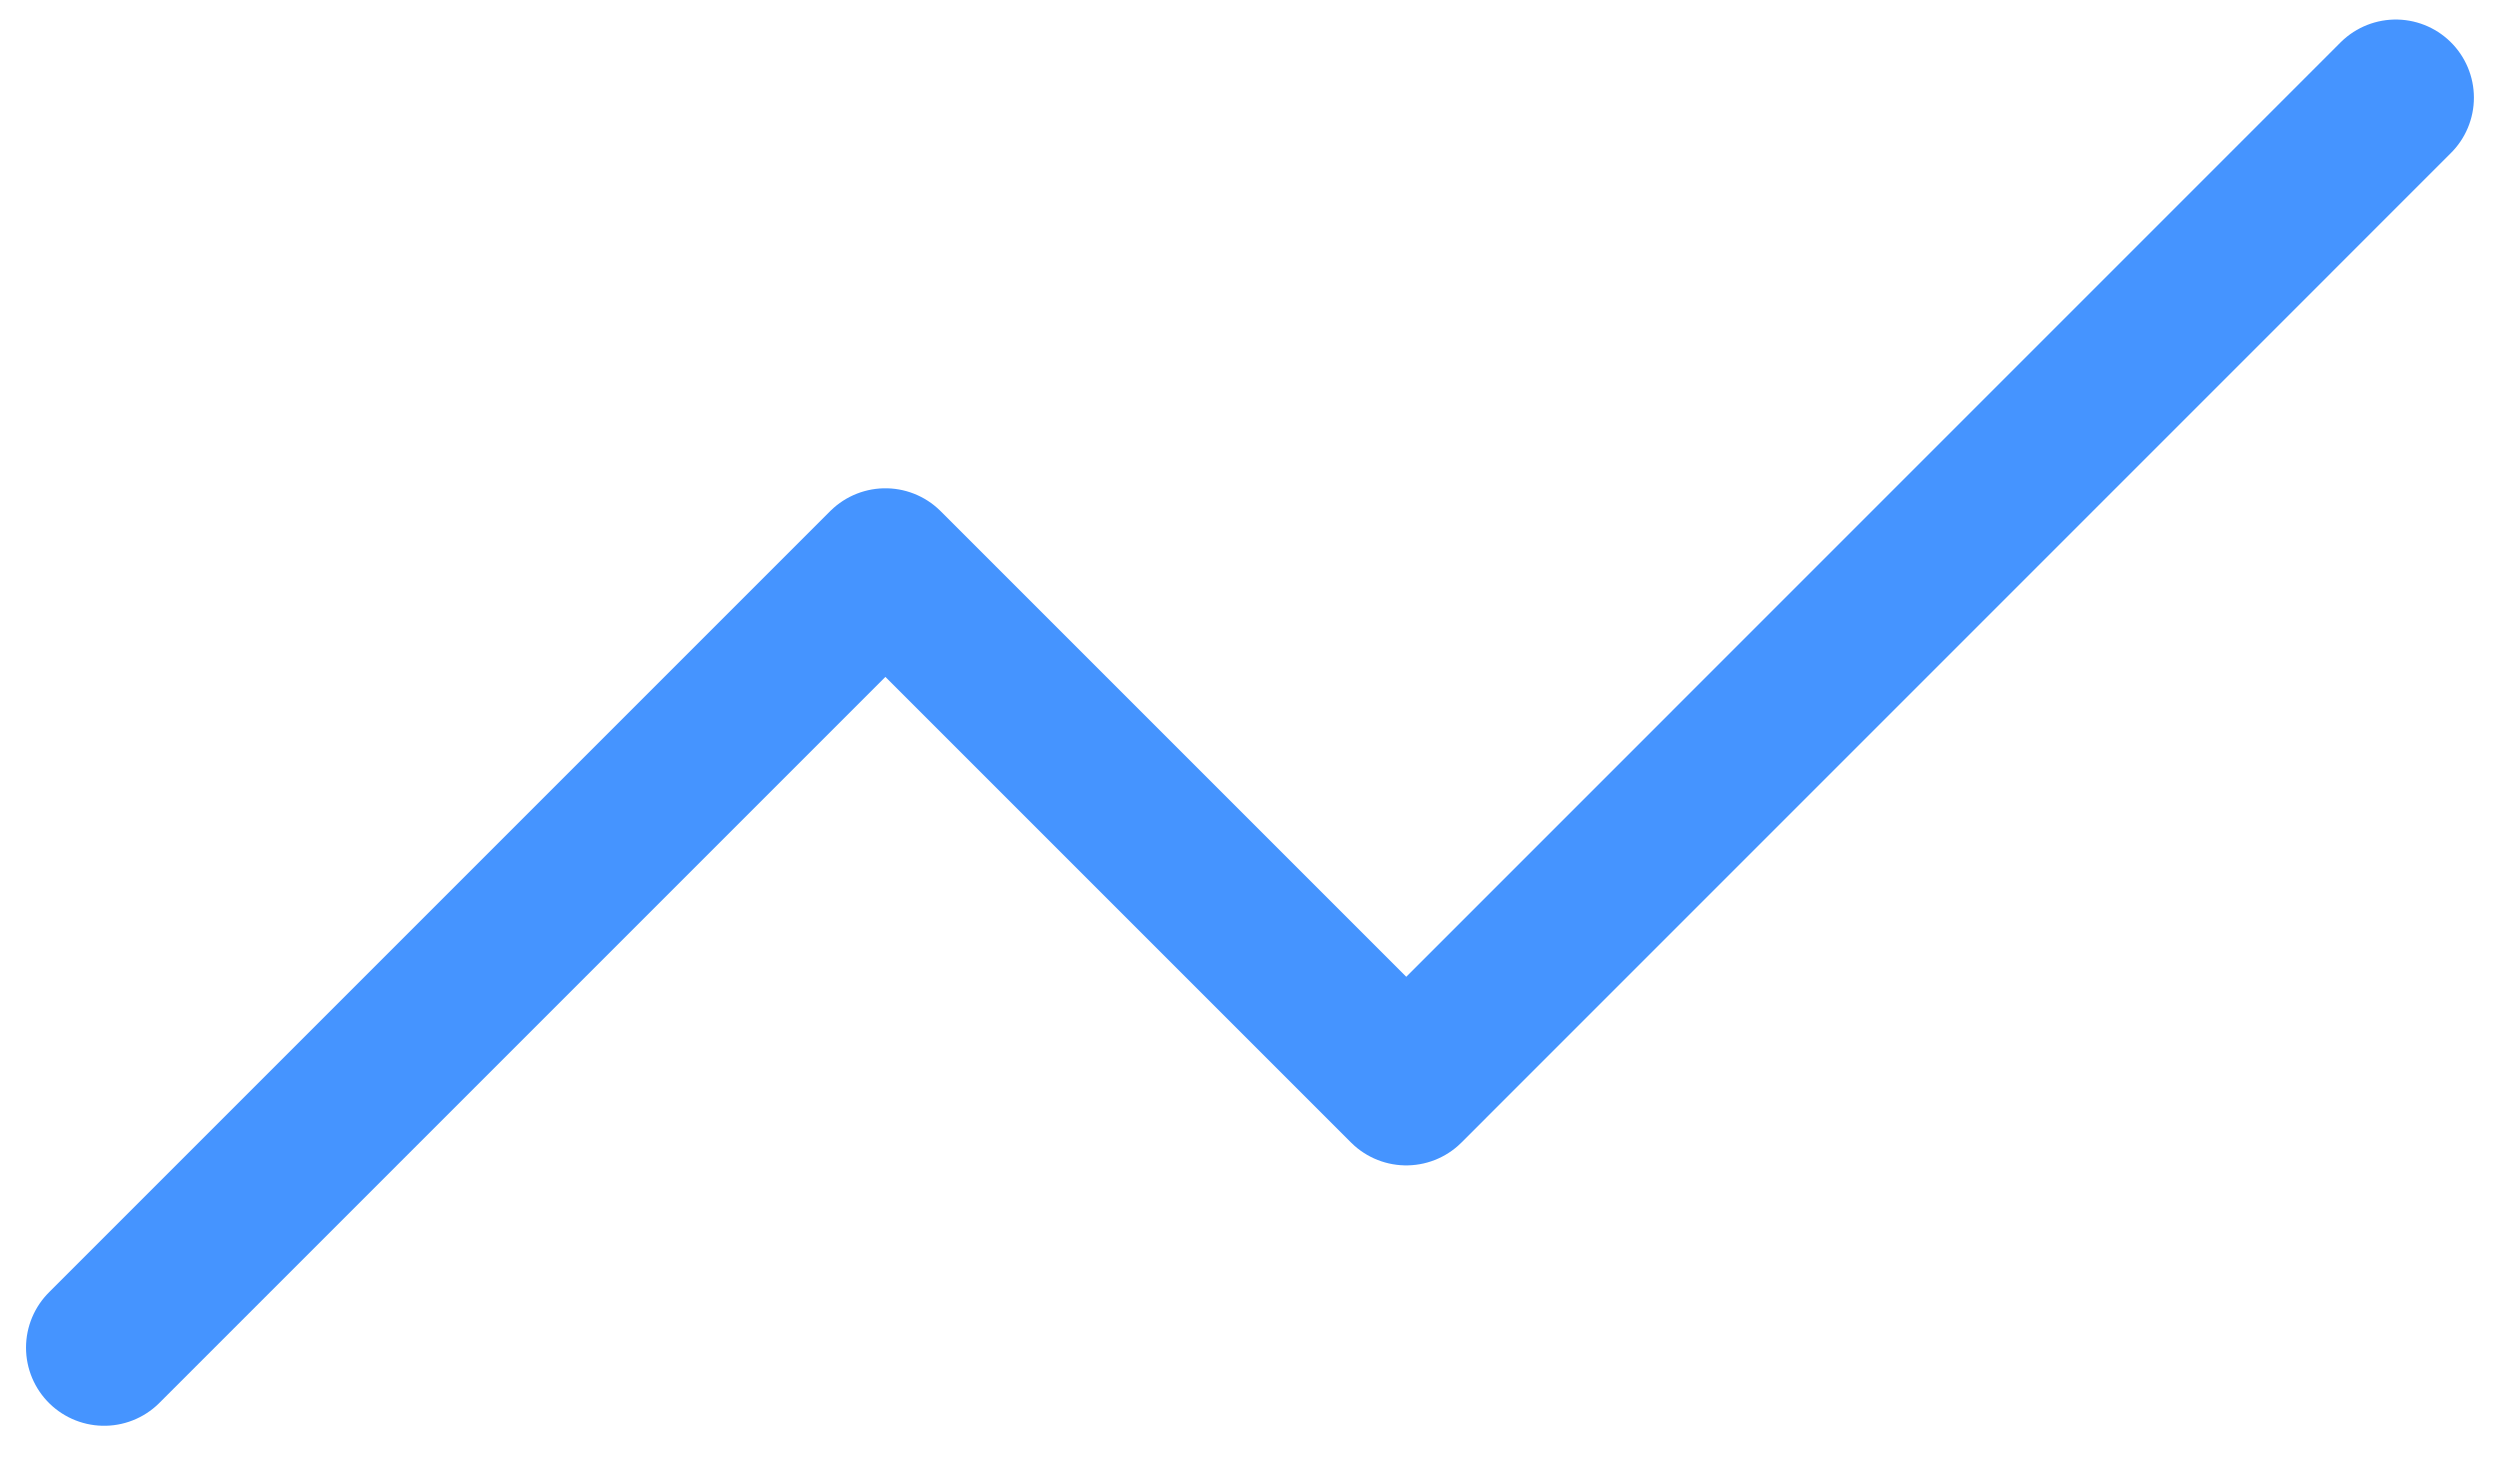 <svg width="32" height="19" viewBox="0 0 32 19" fill="none" xmlns="http://www.w3.org/2000/svg">
<path d="M30.666 1.25L18 13.917L11.333 7.25L1.333 17.25" stroke="#4594FF" stroke-width="2" stroke-linecap="round" stroke-linejoin="round"/>
</svg>
